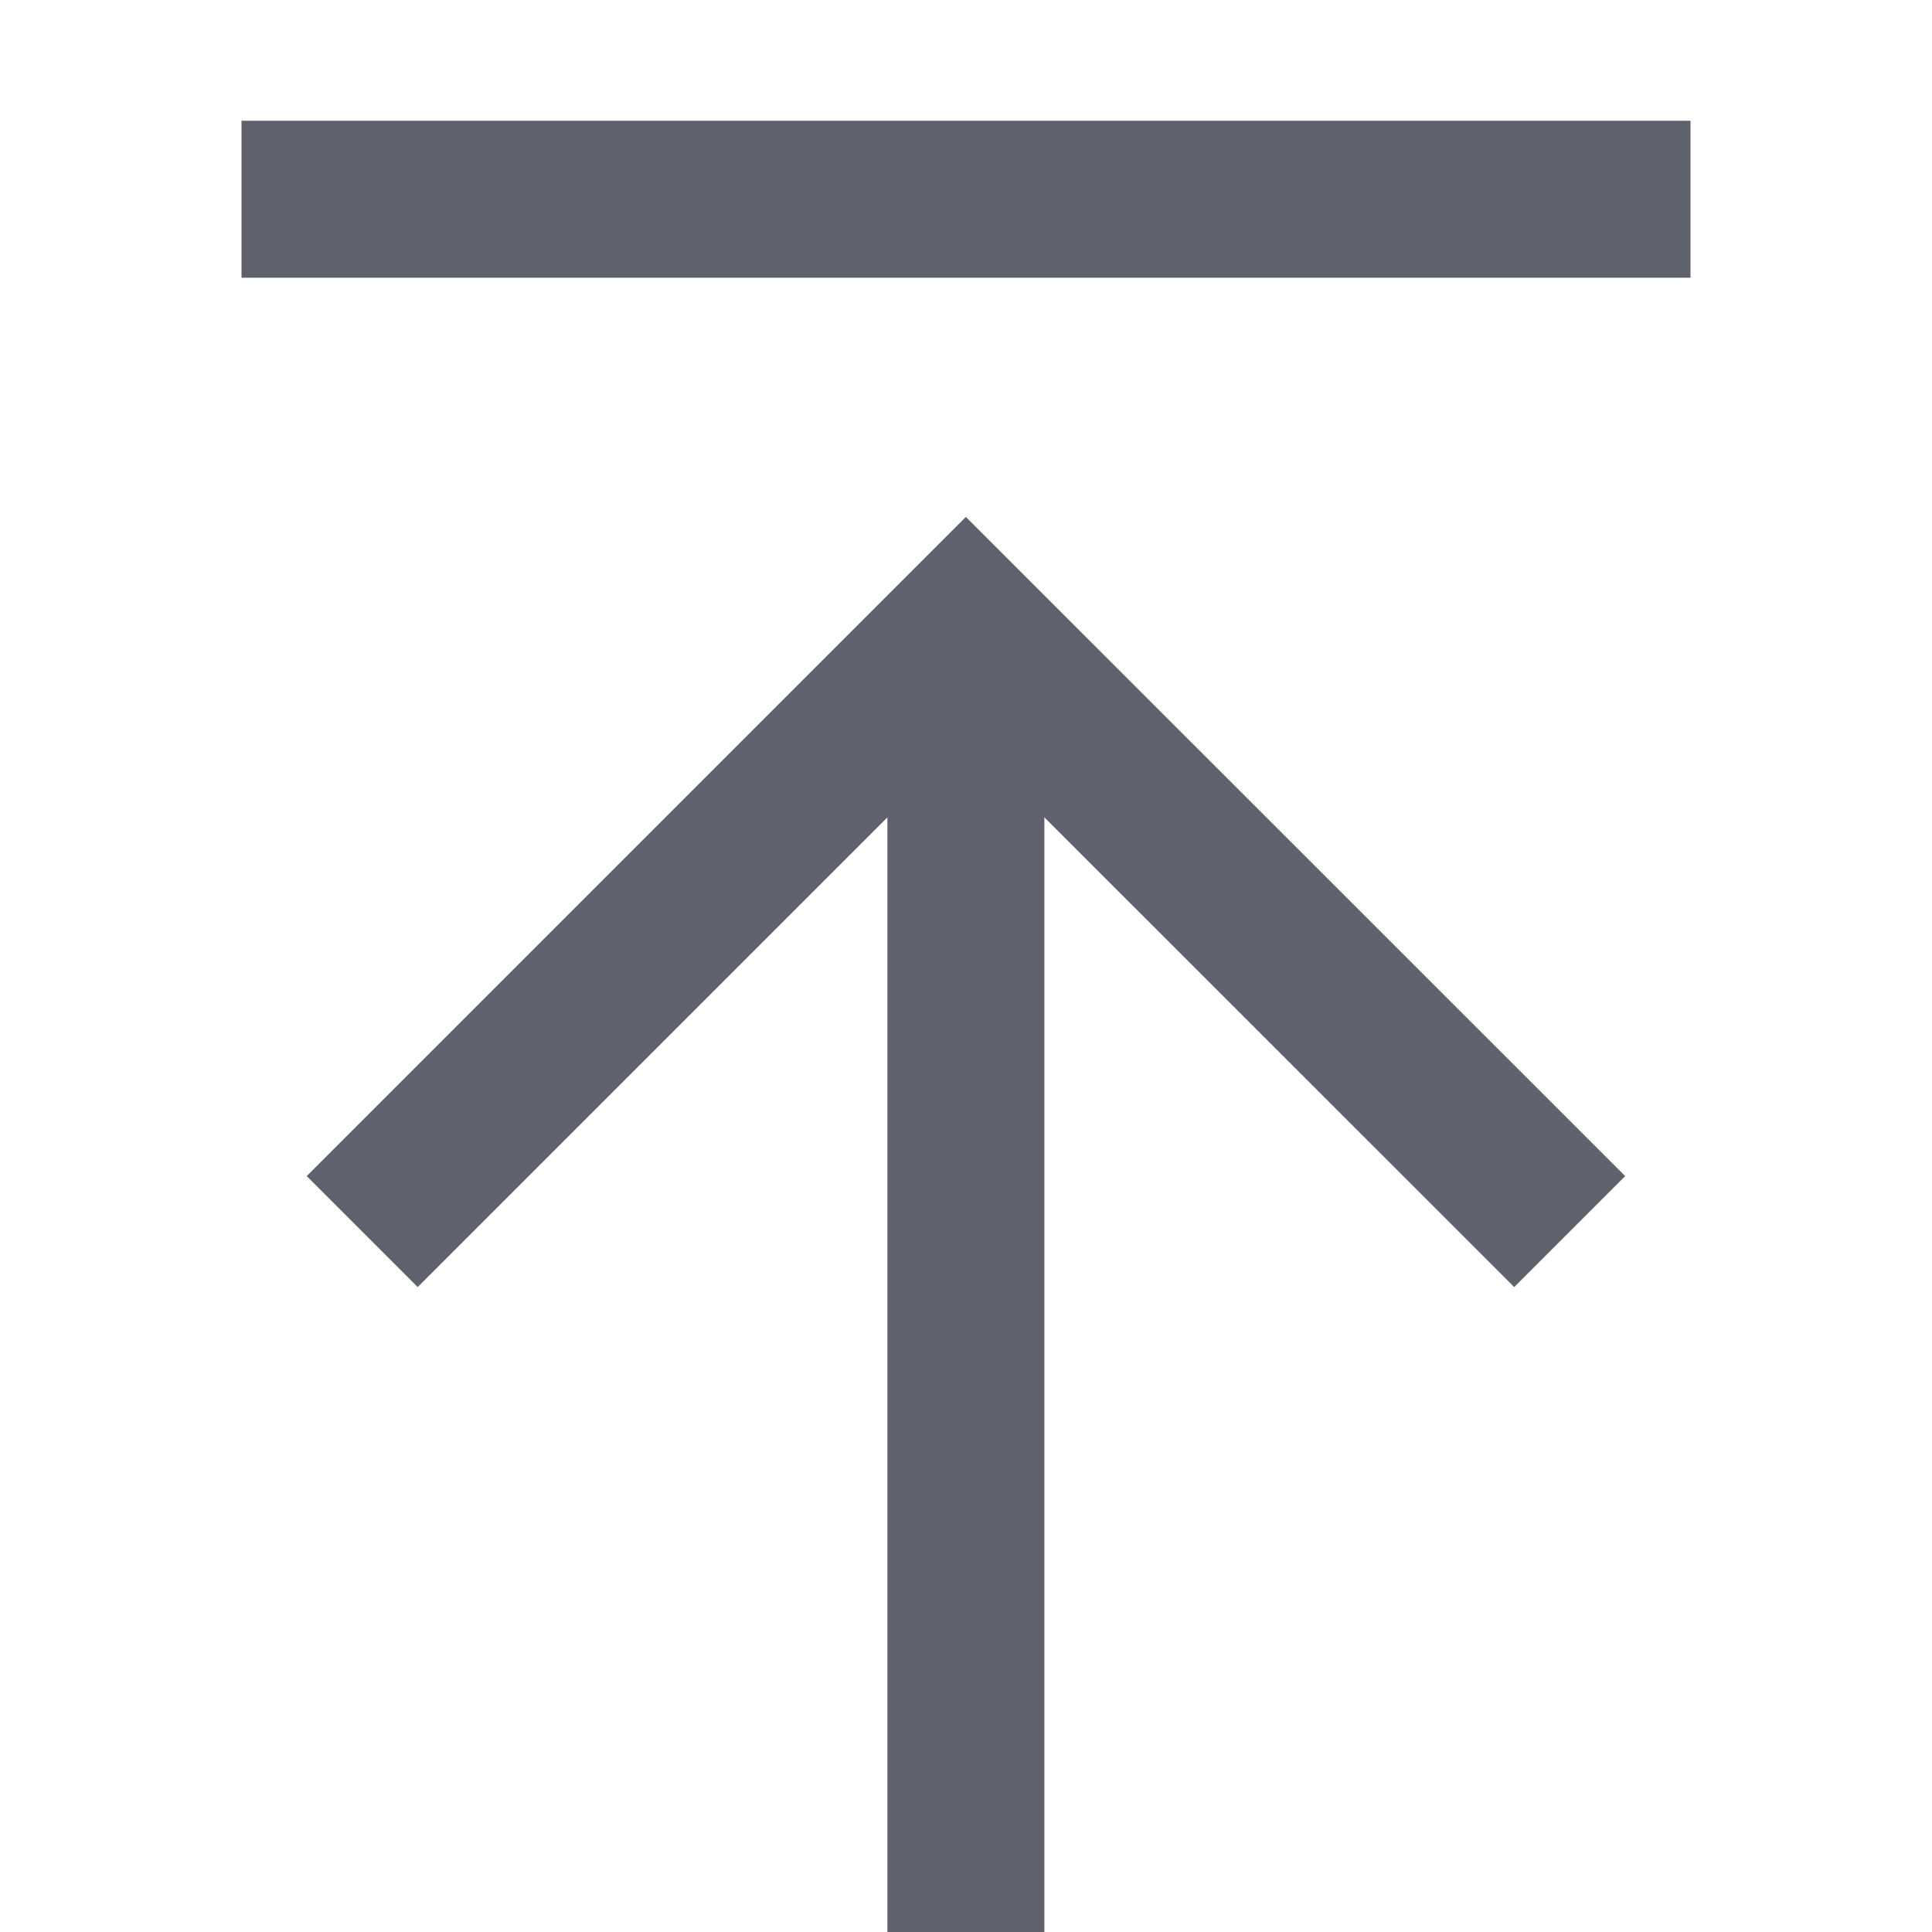 <svg width="16" height="16" viewBox="0 0 16 16" fill="none" xmlns="http://www.w3.org/2000/svg">
<path fill-rule="evenodd" clip-rule="evenodd" d="M13.459 9.74L12.54 10.659L7.999 6.119L3.459 10.659L2.54 9.74L7.999 4.281L13.459 9.74Z" fill="#5F616D"/>
<path fill-rule="evenodd" clip-rule="evenodd" d="M7.349 16L7.349 5L8.649 5L8.649 16L7.349 16Z" fill="#5F616D"/>
<path d="M2 1H14V2.3H2V1Z" fill="#5F616D"/>
</svg>
